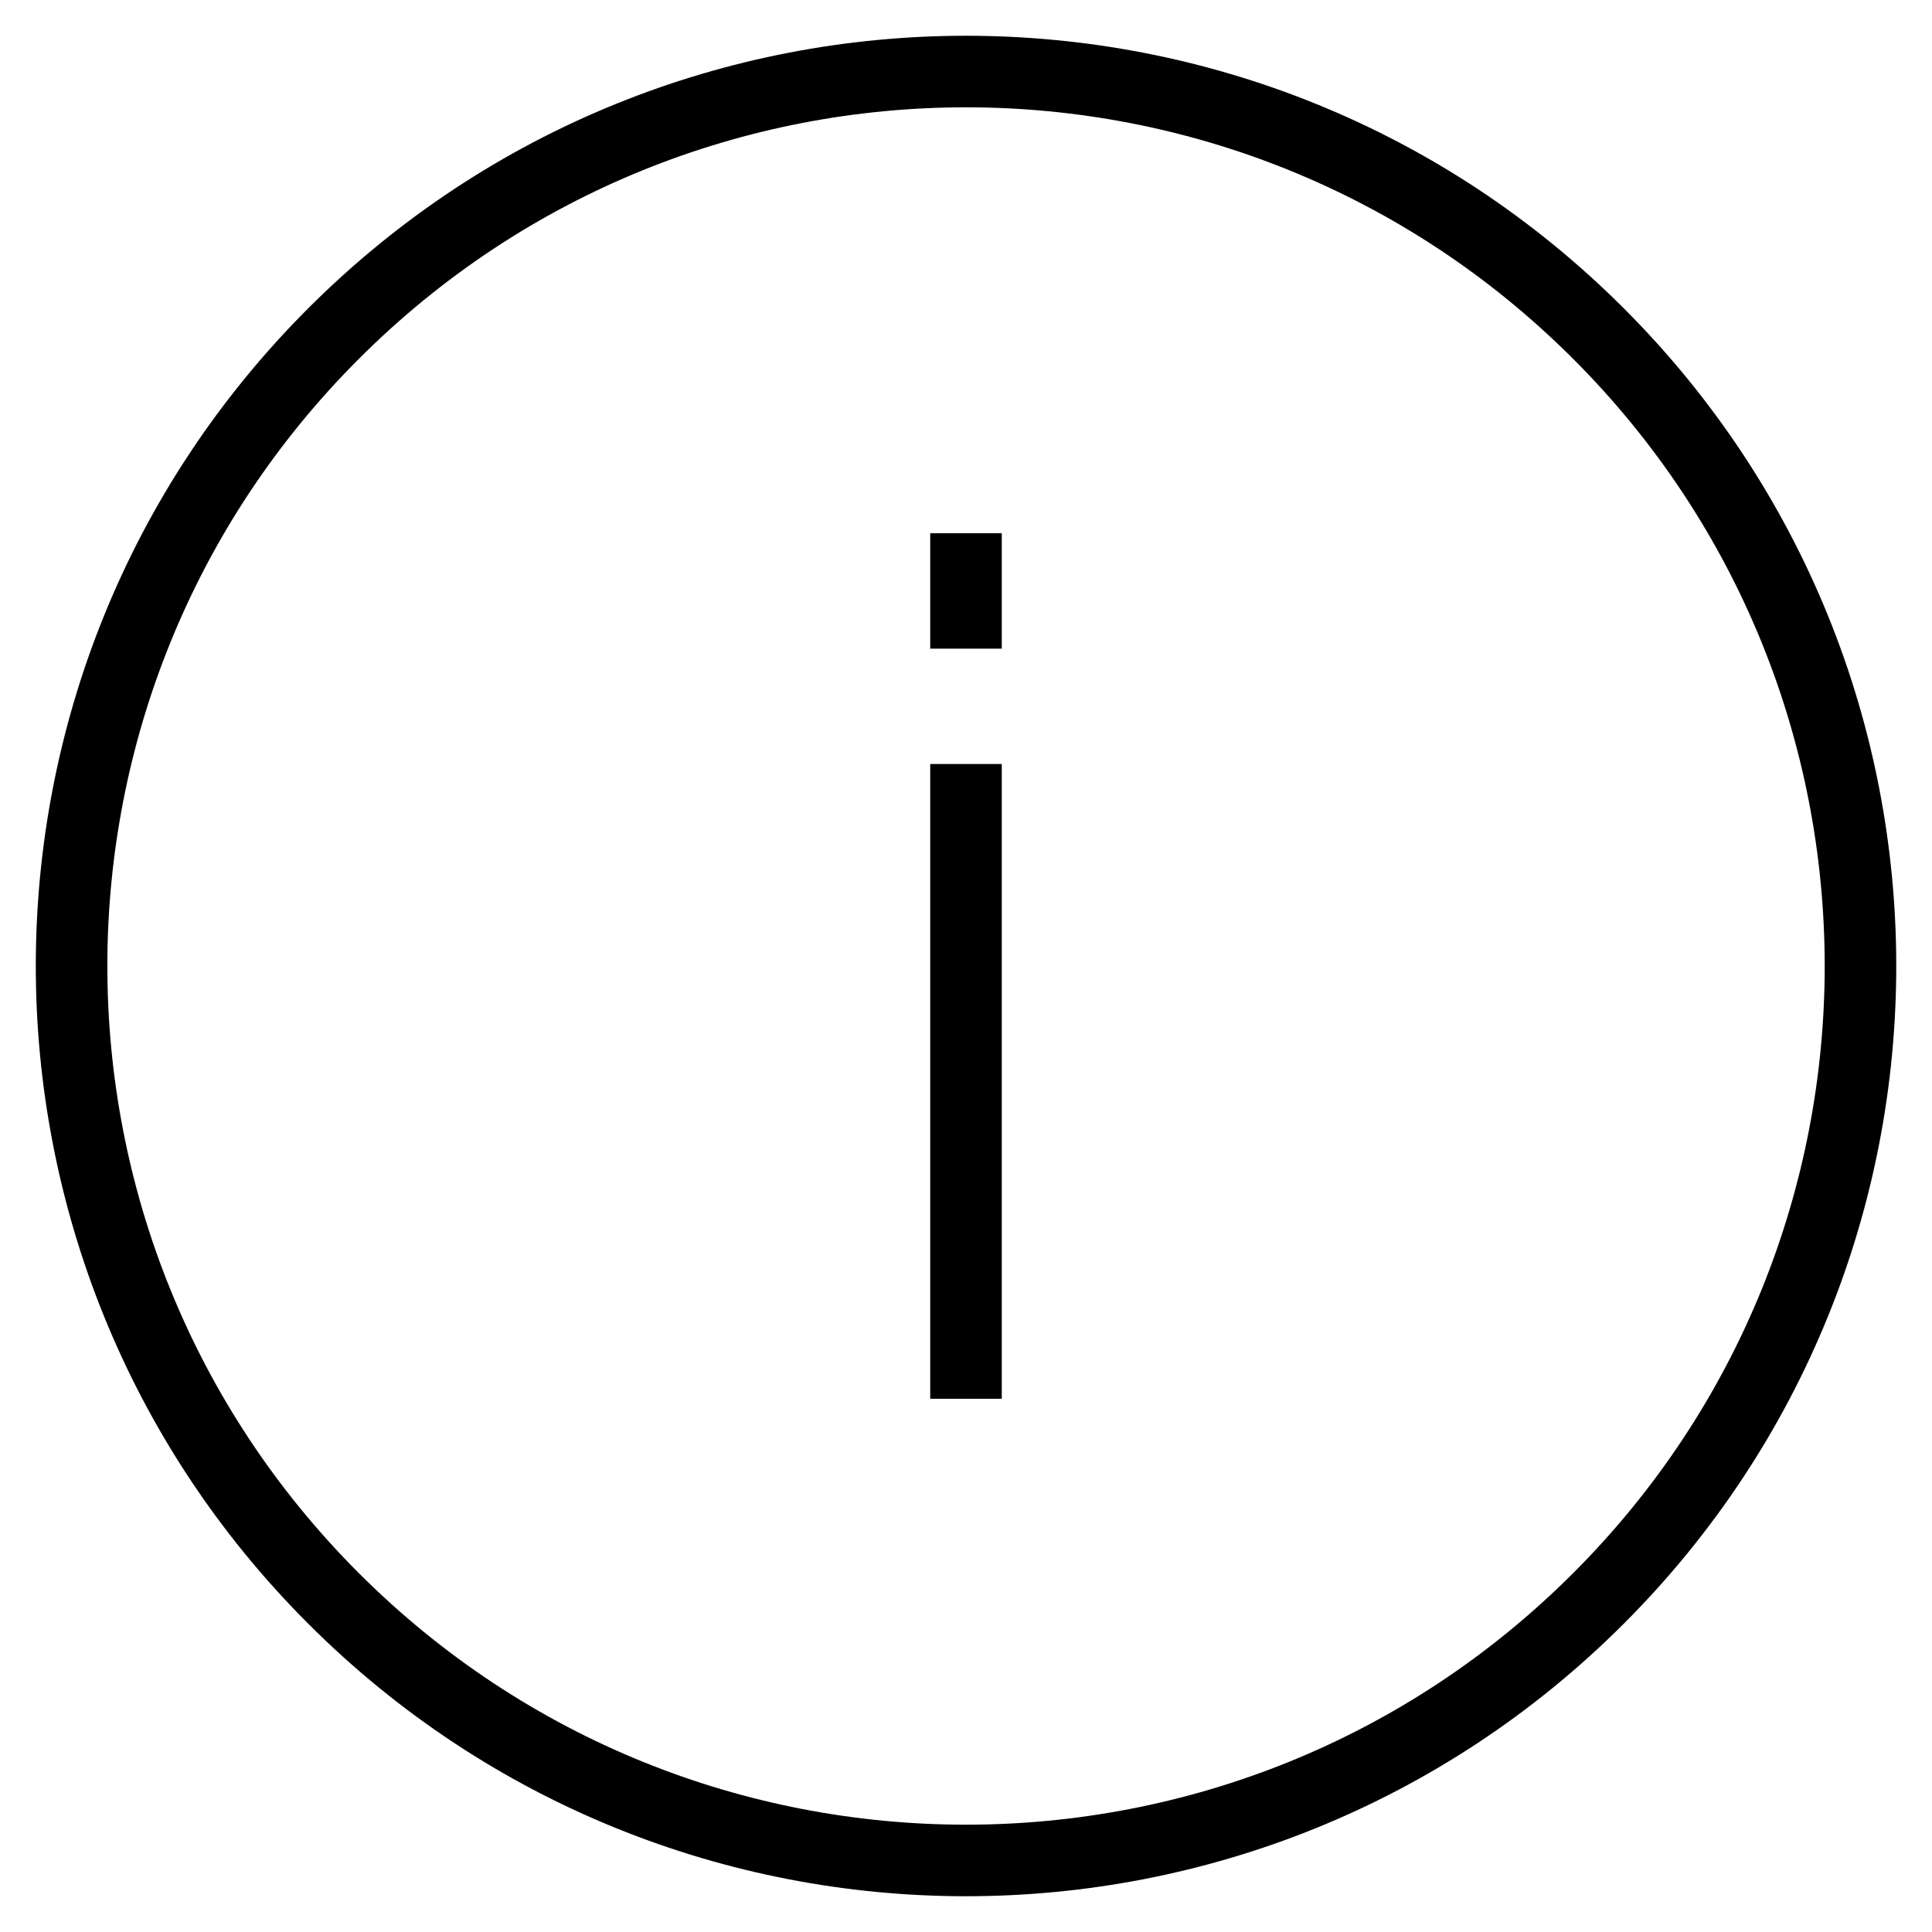 <svg width="27" height="27" viewBox="0 0 27 27" fill="none" xmlns="http://www.w3.org/2000/svg">
<path d="M22.339 4.662C27.221 9.543 27.221 17.457 22.339 22.338C17.457 27.221 9.543 27.221 4.661 22.338C-0.22 17.457 -0.22 9.543 4.661 4.662C9.543 -0.221 17.457 -0.221 22.339 4.662Z" stroke="black" stroke-miterlimit="10"/>
<path d="M13.5 19.548V10.677" stroke="black" stroke-miterlimit="10"/>
<path d="M13.5 9.065V7.452" stroke="black" stroke-miterlimit="10"/>
</svg>
